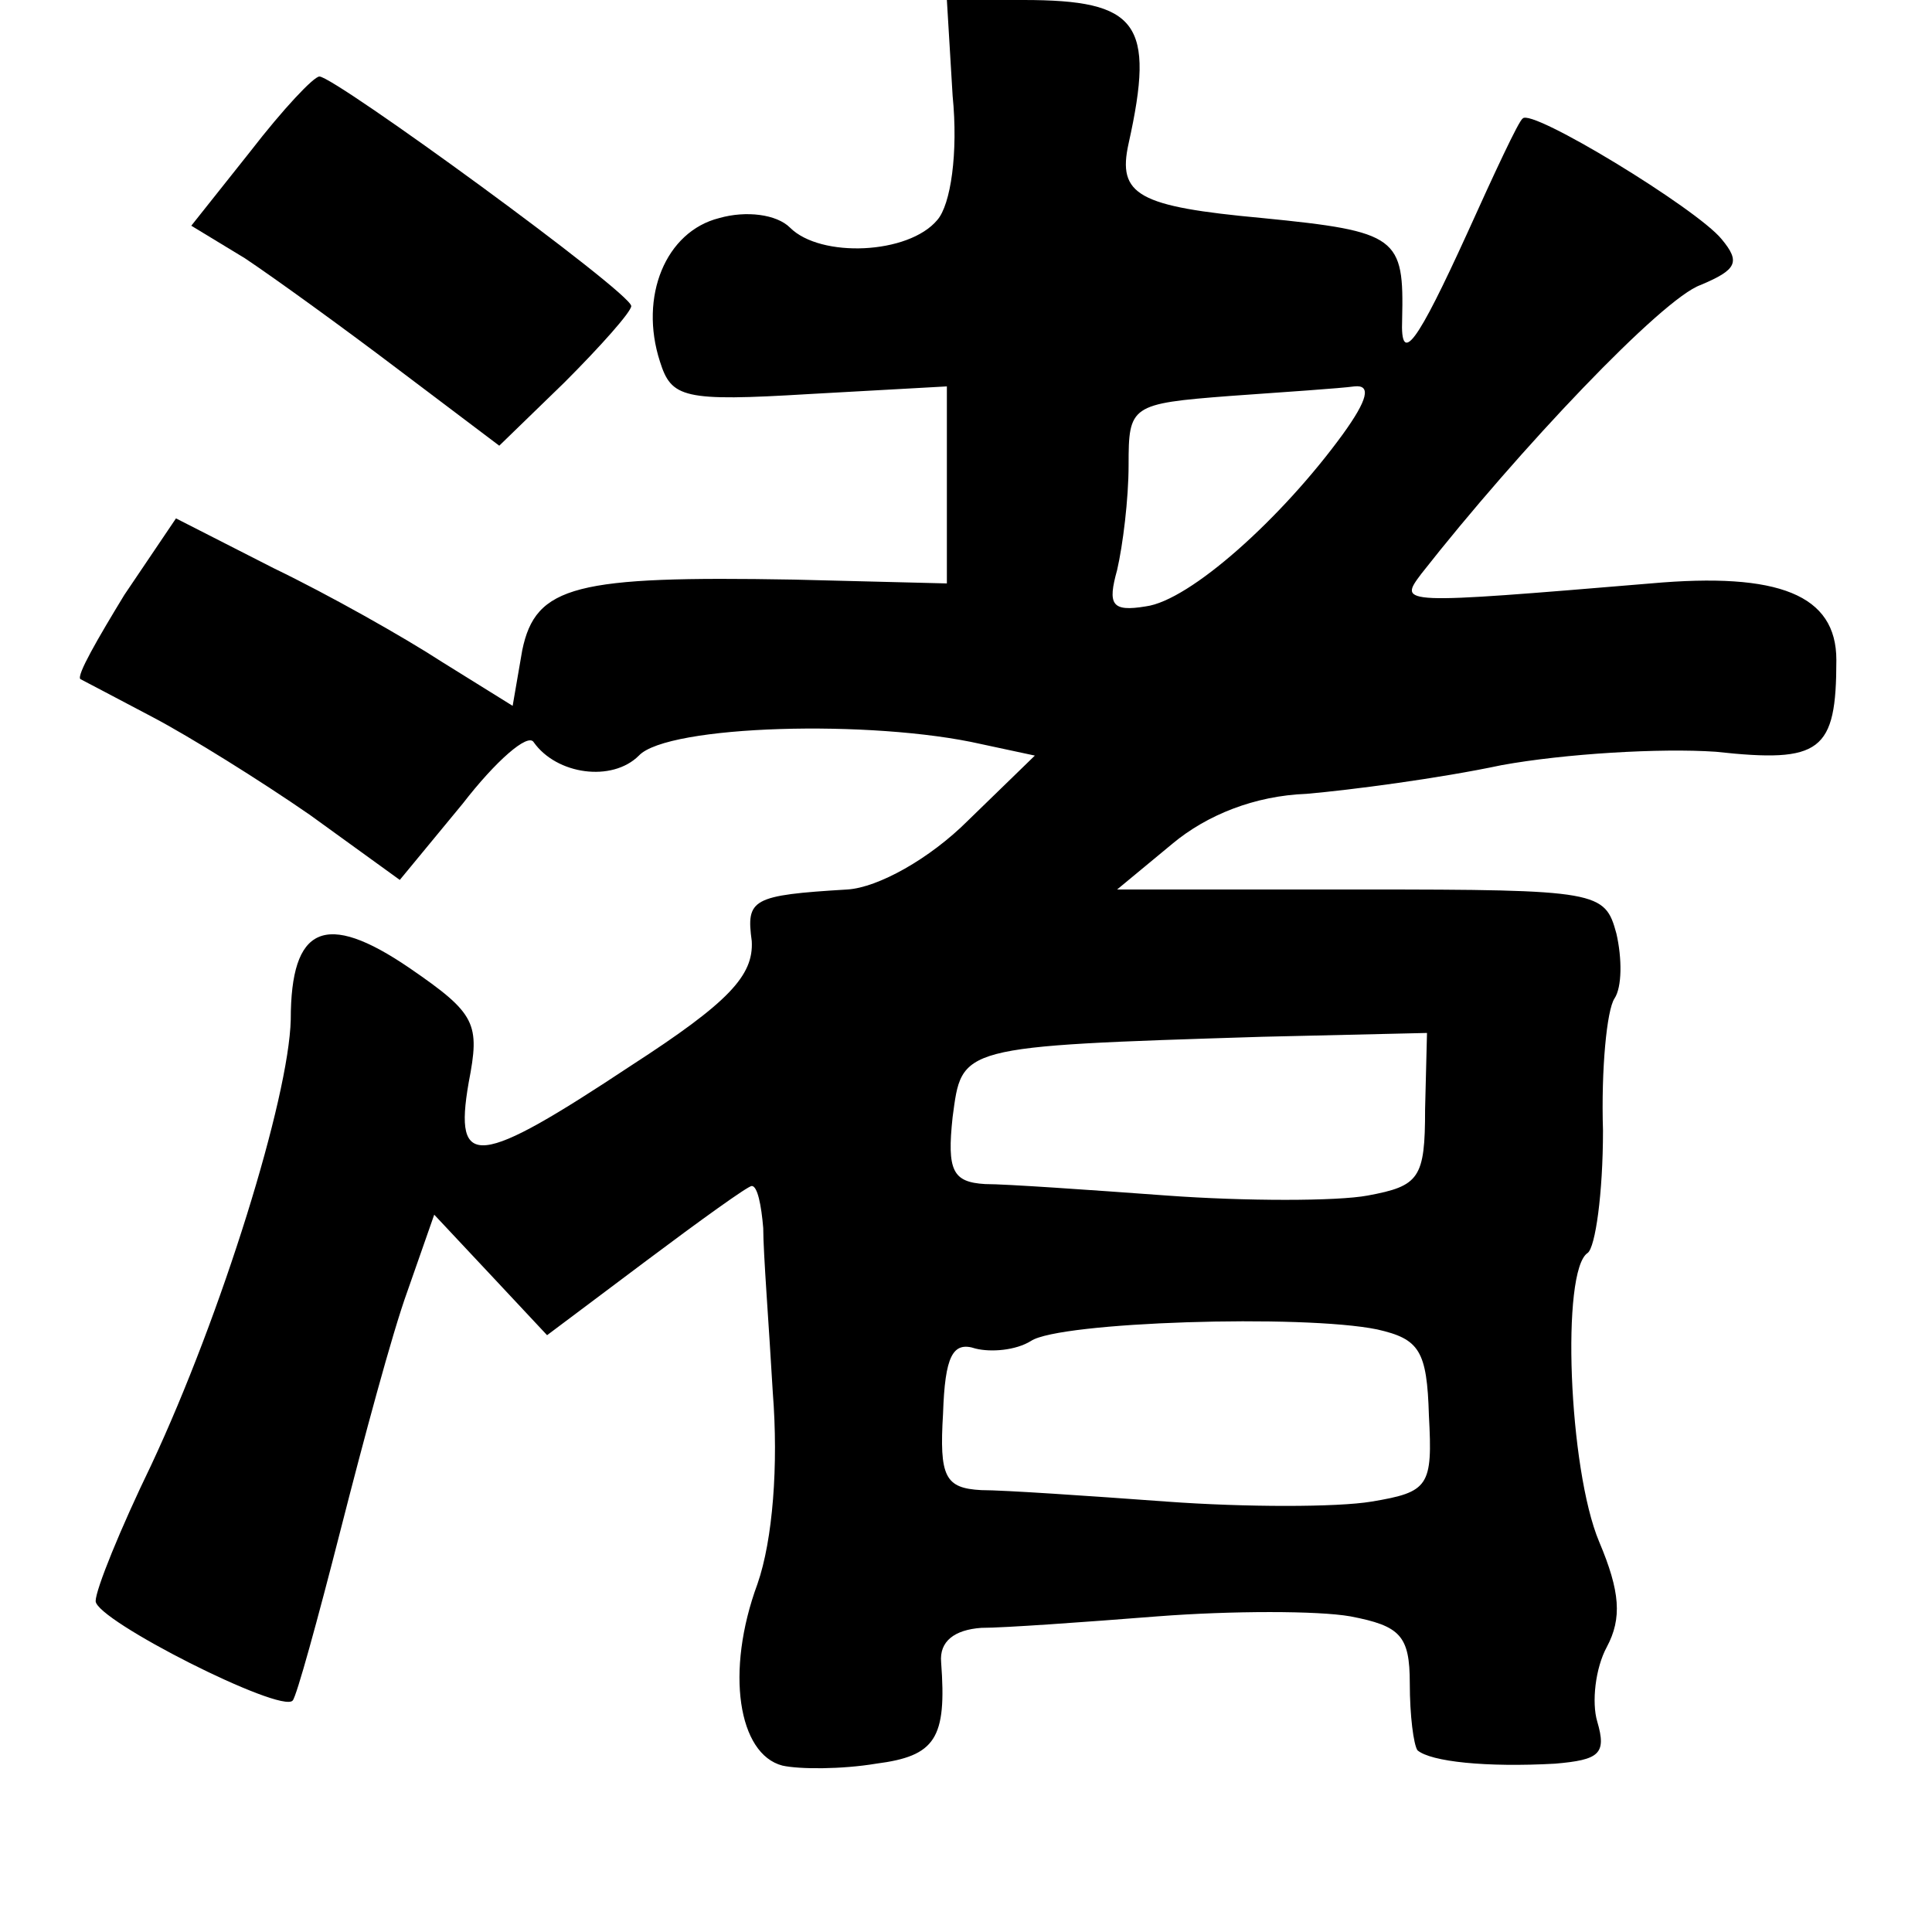 <?xml version="1.0" standalone="no"?>
<!DOCTYPE svg PUBLIC "-//W3C//DTD SVG 20010904//EN"
 "http://www.w3.org/TR/2001/REC-SVG-20010904/DTD/svg10.dtd">
<svg version="1.0" xmlns="http://www.w3.org/2000/svg"
 width="101pt" height="101pt" viewBox="0 0 101 101"
 preserveAspectRatio="xMidYMid meet">
<g transform="translate(0,101) scale(0.1,-0.1)"
fill="#000000" stroke="none">
<path d="M498 960 c3 -30 -1 -57 -8 -65 -15 -18 -61 -20 -77 -4 -7 7 -23 9
-37 5 -28 -7 -42 -41 -31 -75 6 -19 12 -21 78 -17 l72 4 0 -51 0 -52 -80 2
c-114 2 -135 -3 -142 -37 l-5 -29 -37 23 c-20 13 -59 35 -88 49 l-51 26 -27
-40 c-14 -23 -25 -42 -23 -44 2 -1 19 -10 38 -20 19 -10 56 -33 82 -51 l47
-34 33 40 c17 22 34 37 37 32 12 -17 41 -21 55 -7 15 16 122 19 179 6 l28 -6
-35 -34 c-20 -20 -47 -35 -63 -36 -50 -3 -53 -5 -50 -27 1 -18 -12 -32 -63
-65 -80 -53 -93 -55 -85 -9 6 31 4 36 -31 60 -44 30 -62 22 -62 -27 -1 -41
-36 -154 -73 -233 -16 -33 -29 -65 -29 -71 0 -10 97 -59 103 -52 2 2 13 42 25
89 12 47 27 103 35 125 l14 40 30 -32 29 -31 52 39 c28 21 53 39 55 39 3 0 5
-10 6 -22 0 -13 3 -51 5 -86 3 -38 0 -77 -8 -100 -17 -46 -10 -89 13 -95 9 -2
31 -2 49 1 31 4 37 13 34 53 -1 11 7 17 21 18 12 0 54 3 92 6 39 3 84 3 101 0
26 -5 31 -10 31 -35 0 -17 2 -32 4 -35 7 -6 36 -9 72 -7 23 2 27 5 22 22 -3
10 -1 28 5 39 8 15 7 29 -4 55 -16 38 -20 142 -6 151 4 3 8 31 8 64 -1 32 2
63 6 69 4 6 4 21 1 34 -6 22 -9 23 -133 23 l-128 0 29 24 c18 15 43 25 70 26
23 2 69 8 102 15 33 6 83 9 112 7 55 -6 63 0 63 48 0 34 -30 46 -97 40 -132
-11 -132 -11 -120 5 51 65 126 144 146 151 19 8 21 12 11 24 -13 16 -100 69
-104 63 -2 -1 -15 -29 -29 -60 -26 -57 -35 -70 -34 -45 1 43 -2 46 -73 53 -65
6 -76 12 -70 39 14 63 5 75 -55 75 l-40 0 3 -50z m204 -177 c-32 -44 -80 -87
-103 -90 -18 -3 -20 1 -15 19 3 13 6 37 6 55 0 31 1 32 53 36 28 2 58 4 65 5
9 1 7 -7 -6 -25z m43 -353 c0 -36 -3 -40 -30 -45 -16 -3 -64 -3 -105 0 -41 3
-84 6 -95 6 -17 1 -20 7 -17 35 5 37 2 37 162 42 l86 2 -1 -40z m-25 -115 c22
-5 26 -11 27 -45 2 -37 0 -40 -30 -45 -18 -3 -66 -3 -107 0 -41 3 -85 6 -97 6
-19 1 -22 7 -20 40 1 30 5 38 17 34 8 -2 21 -1 29 4 15 10 142 14 181 6z"/>
<path d="M131 931 l-31 -39 28 -17 c15 -10 51 -36 80 -58 l53 -40 34 33 c19
19 35 37 35 40 0 7 -155 120 -163 120 -3 0 -19 -17 -36 -39z"/>
</g>
</svg>
